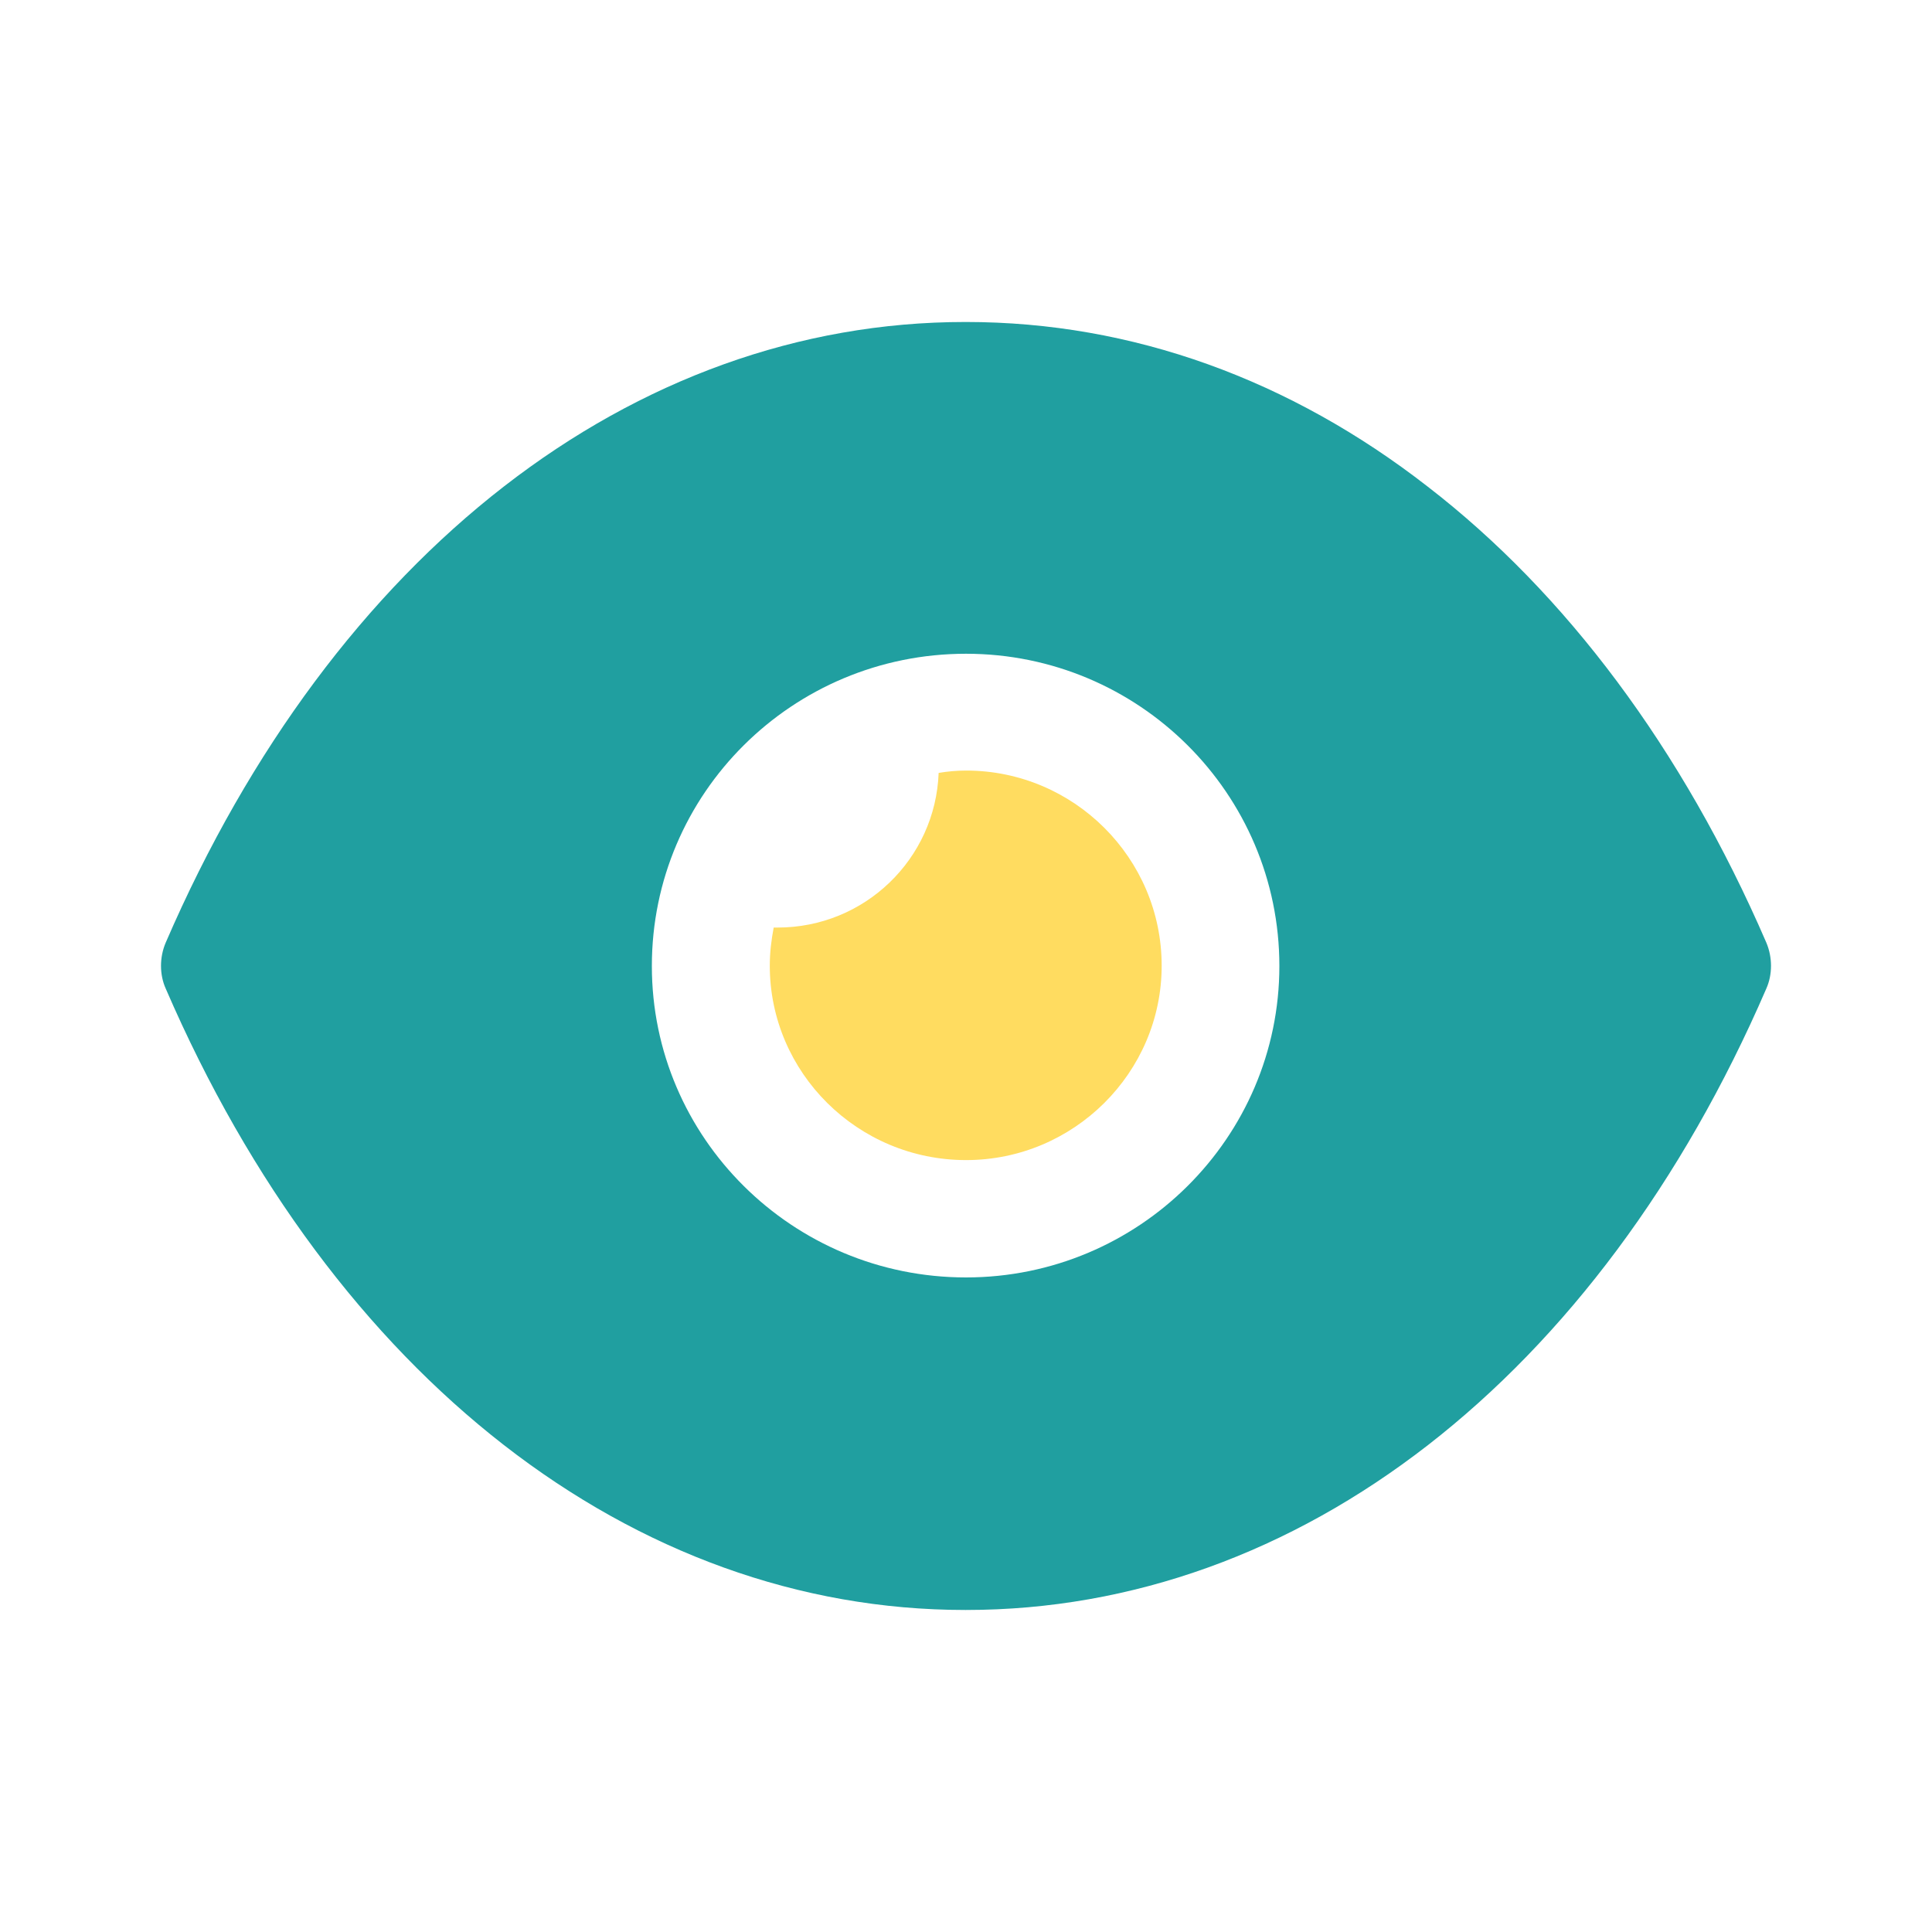 <svg width="50" height="50" viewBox="0 0 50 50" fill="none" xmlns="http://www.w3.org/2000/svg">
<path fill-rule="evenodd" clip-rule="evenodd" d="M36.952 12.596C40.508 15.341 43.537 19.363 45.712 24.394C45.874 24.775 45.874 25.222 45.712 25.585C41.362 35.646 33.618 41.666 25 41.666H24.98C16.382 41.666 8.639 35.646 4.289 25.585C4.126 25.222 4.126 24.775 4.289 24.394C8.639 14.331 16.382 8.333 24.98 8.333H25C29.309 8.333 33.395 9.828 36.952 12.596ZM16.87 25C16.87 29.444 20.509 33.06 25 33.06C29.472 33.06 33.11 29.444 33.11 25C33.11 20.535 29.472 16.919 25 16.919C20.509 16.919 16.87 20.535 16.87 25Z" fill="#209FA0"/>
<path d="M30.064 24.993C30.064 27.761 27.788 30.023 25.003 30.023C22.198 30.023 19.922 27.761 19.922 24.993C19.922 24.649 19.962 24.328 20.023 24.005H20.125C22.381 24.005 24.21 22.227 24.292 20.003C24.515 19.965 24.759 19.942 25.003 19.942C27.788 19.942 30.064 22.205 30.064 24.993Z" fill="#FFDC60"/>
</svg>
